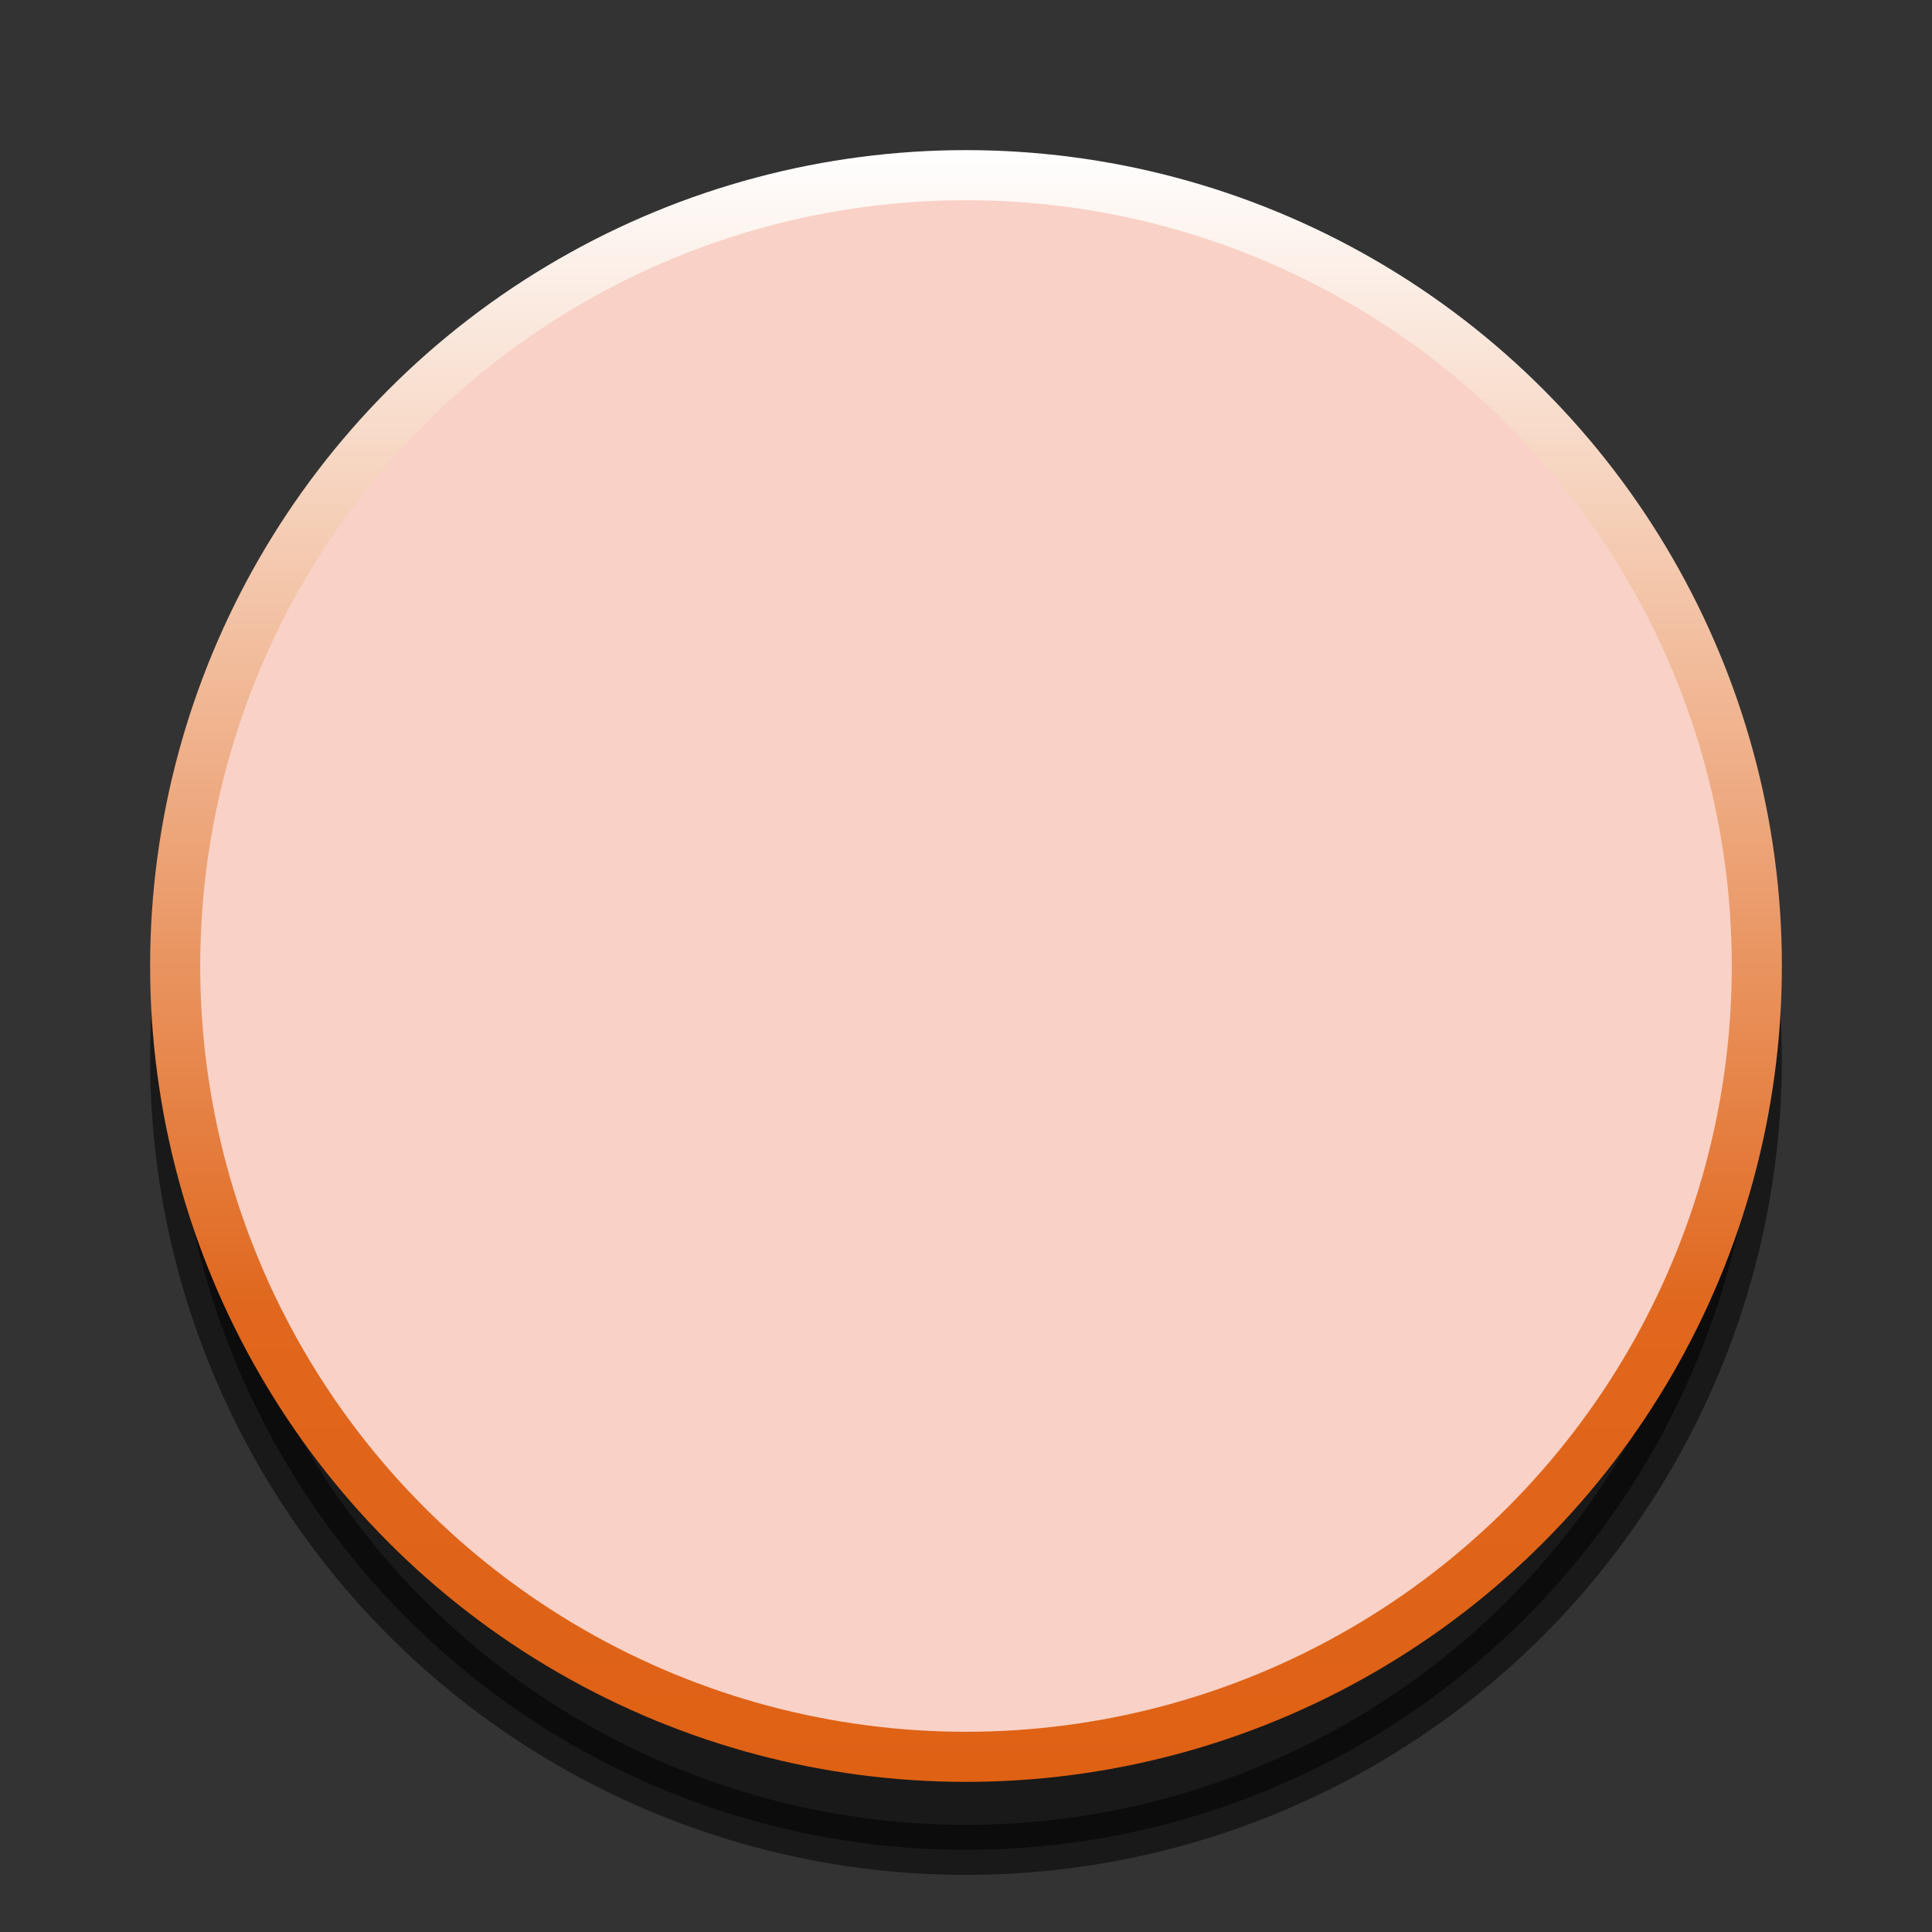 <svg id="Layer_1" data-name="Layer 1" xmlns="http://www.w3.org/2000/svg" xmlns:xlink="http://www.w3.org/1999/xlink" viewBox="0 0 270 270"><rect x="0" y="0" width="270" height="270" fill="#333333" stroke="none"/><defs><linearGradient id="linear-gradient" x1="5006.54" y1="2559.12" x2="5234.58" y2="2559.12" gradientTransform="translate(2694.12 -4985.56) rotate(90)" gradientUnits="userSpaceOnUse"><stop offset="0" stop-color="#fff"/><stop offset="0.71" stop-color="#e0671d"/><stop offset="1" stop-color="#df6114"/></linearGradient></defs><circle cx="135" cy="148" r="110.52" stroke="#000" stroke-miterlimit="10" stroke-width="7" opacity="0.5"/><circle cx="135" cy="135" r="110.52" fill="#f9d1c6" stroke-miterlimit="10" stroke-width="7" stroke="url(#linear-gradient)"/></svg>
